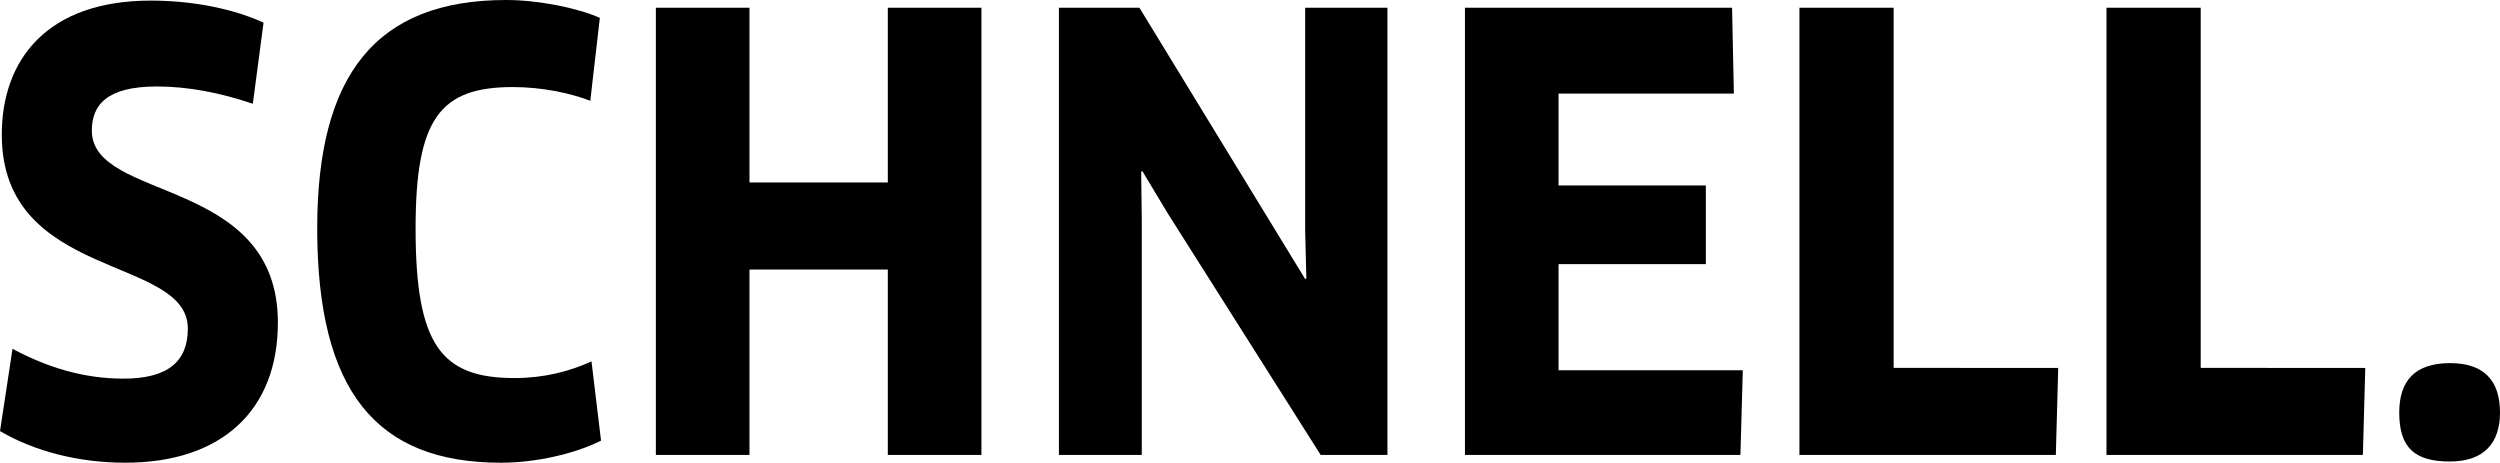 <?xml version="1.0" encoding="utf-8"?>
<!-- Generator: Adobe Illustrator 16.0.4, SVG Export Plug-In . SVG Version: 6.00 Build 0)  -->
<!DOCTYPE svg PUBLIC "-//W3C//DTD SVG 1.1//EN" "http://www.w3.org/Graphics/SVG/1.1/DTD/svg11.dtd">
<svg version="1.1" id="Ebene_1" xmlns="http://www.w3.org/2000/svg" xmlns:xlink="http://www.w3.org/1999/xlink" x="0px" y="0px"
	 width="209.649px" height="38.802px" viewBox="0 0 209.649 38.802" enable-background="new 0 0 209.649 38.802"
	 xml:space="preserve">
<g>
	<path d="M10.502,38.802c-3.9,0-7.602-0.95-10.502-2.65l1.051-6.9c2.9,1.55,5.95,2.5,9.301,2.5c3.75,0,5.4-1.45,5.4-4.2
		c0-6.15-15.602-4-15.602-16.251C0.15,4.95,4.001,0.05,12.651,0.05c3.4,0,6.851,0.65,9.45,1.85l-0.9,6.801
		c-2.799-0.95-5.5-1.45-8.05-1.45c-4.25,0-5.45,1.6-5.45,3.7c0,6,15.602,3.8,15.602,16.101
		C23.303,34.402,18.602,38.802,10.502,38.802z"/>
	<path d="M49.502,8.451c-1.701-0.65-4.051-1.15-6.5-1.15c-6.102,0-8.151,2.65-8.151,11.851c0,9.8,2.15,12.551,8.301,12.551
		c2.45,0,4.601-0.55,6.45-1.4l0.801,6.65c-2.201,1.1-5.451,1.85-8.401,1.85c-10.45,0-15.401-6-15.401-19.651
		C26.6,6.3,31.5,0,42.451,0c2.65,0,5.95,0.65,7.851,1.5L49.502,8.451z"/>
	<path d="M74.451,38.152V22.602H62.851v15.551H55V0.65h7.851v14.651h11.601V0.65h7.851v37.502H74.451z"/>
	<path d="M110.752,38.152L97.9,17.851l-2.1-3.5l-0.101,0.05l0.05,4.05v19.701H88.8V0.65h6.751l13.9,22.751l0.1-0.05l-0.1-4V0.65h6.9
		v37.502H110.752z"/>
	<path d="M146.151,31.052l-0.2,7.101H122.85V0.65h22.401l0.15,7.201H130.7v7.7h12.351v6.601H130.7v8.9H146.151z"/>
	<path d="M172.601,30.852l-0.2,7.3h-21.502V0.65h7.901v30.202H172.601z"/>
	<path d="M198.351,30.852l-0.2,7.3h-21.502V0.65h7.901v30.202H198.351z"/>
	<path d="M205.449,38.702c-2.95,0-4.25-1.15-4.25-4.1c0-2.65,1.3-4.15,4.25-4.15c2.9,0,4.2,1.5,4.2,4.15
		C209.649,37.102,208.35,38.702,205.449,38.702z"/>
</g>
</svg>
